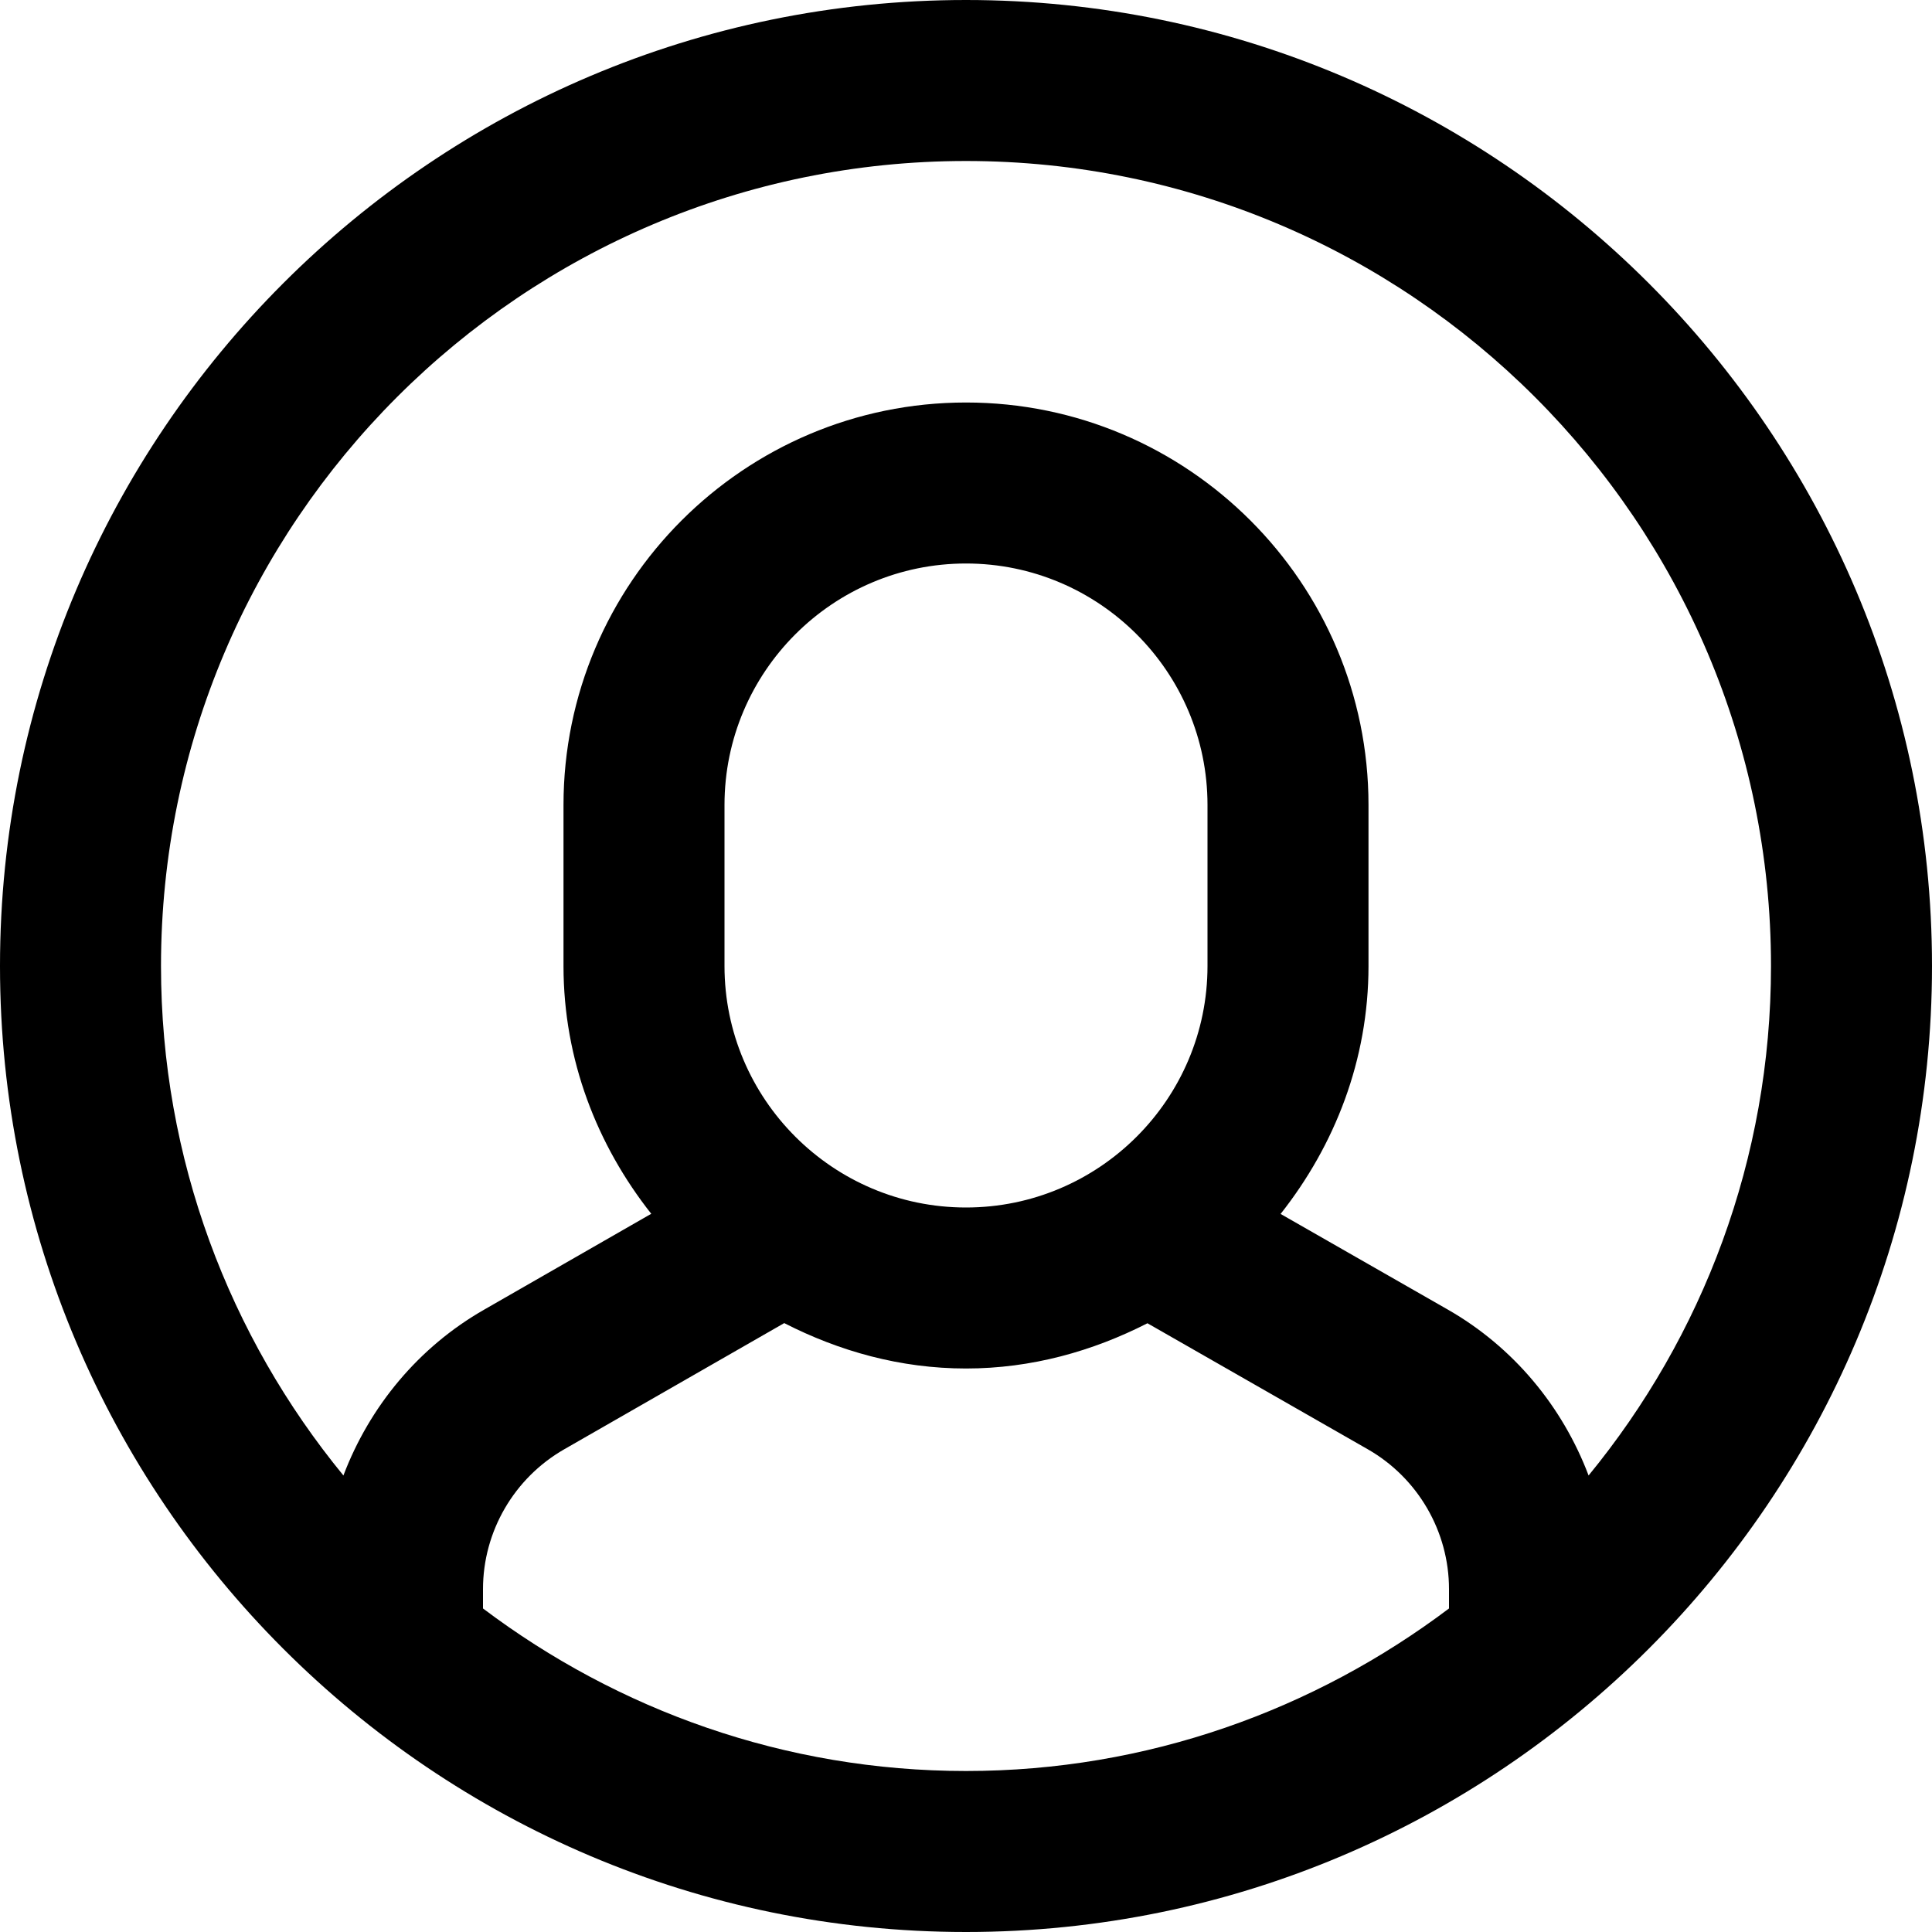 <?xml version="1.0" encoding="utf-8"?>
<!-- Generator: Adobe Illustrator 20.0.0, SVG Export Plug-In . SVG Version: 6.00 Build 0)  -->
<!DOCTYPE svg PUBLIC "-//W3C//DTD SVG 1.1//EN" "http://www.w3.org/Graphics/SVG/1.1/DTD/svg11.dtd">
<svg version="1.1" id="Layer_1" xmlns="http://www.w3.org/2000/svg" xmlns:xlink="http://www.w3.org/1999/xlink" x="0px" y="0px"
	 width="24px" height="24px" viewBox="0 0 24 24" enable-background="new 0 0 24 24" xml:space="preserve">
<path d="M12,24c6.617,0,12-5.383,12-12S18.617,0,12,0S0,5.383,0,12S5.383,24,12,24z M6,19.981v-0.24c0-0.716,0.386-1.381,1.01-1.738
	l2.732-1.567C10.424,16.785,11.184,17,12,17c0.815,0,1.574-0.215,2.254-0.562l2.738,1.566C17.614,18.36,18,19.025,18,19.741v0.24
	C16.326,21.242,14.252,22,12,22S7.674,21.242,6,19.981z M15,12c0,1.654-1.346,3-3,3s-3-1.346-3-3v-2c0-1.654,1.346-3,3-3
	s3,1.346,3,3V12z M12,2c5.514,0,10,4.486,10,10c0,2.4-0.851,4.604-2.266,6.329c-0.324-0.856-0.932-1.594-1.749-2.061l-2.077-1.188
	C16.581,14.228,17,13.167,17,12v-2c0-2.757-2.243-5-5-5s-5,2.243-5,5v2c0,1.166,0.418,2.227,1.09,3.078l-2.074,1.19
	c-0.818,0.467-1.425,1.205-1.75,2.061C2.851,16.604,2,14.4,2,12C2,6.486,6.486,2,12,2z"/>
</svg>
